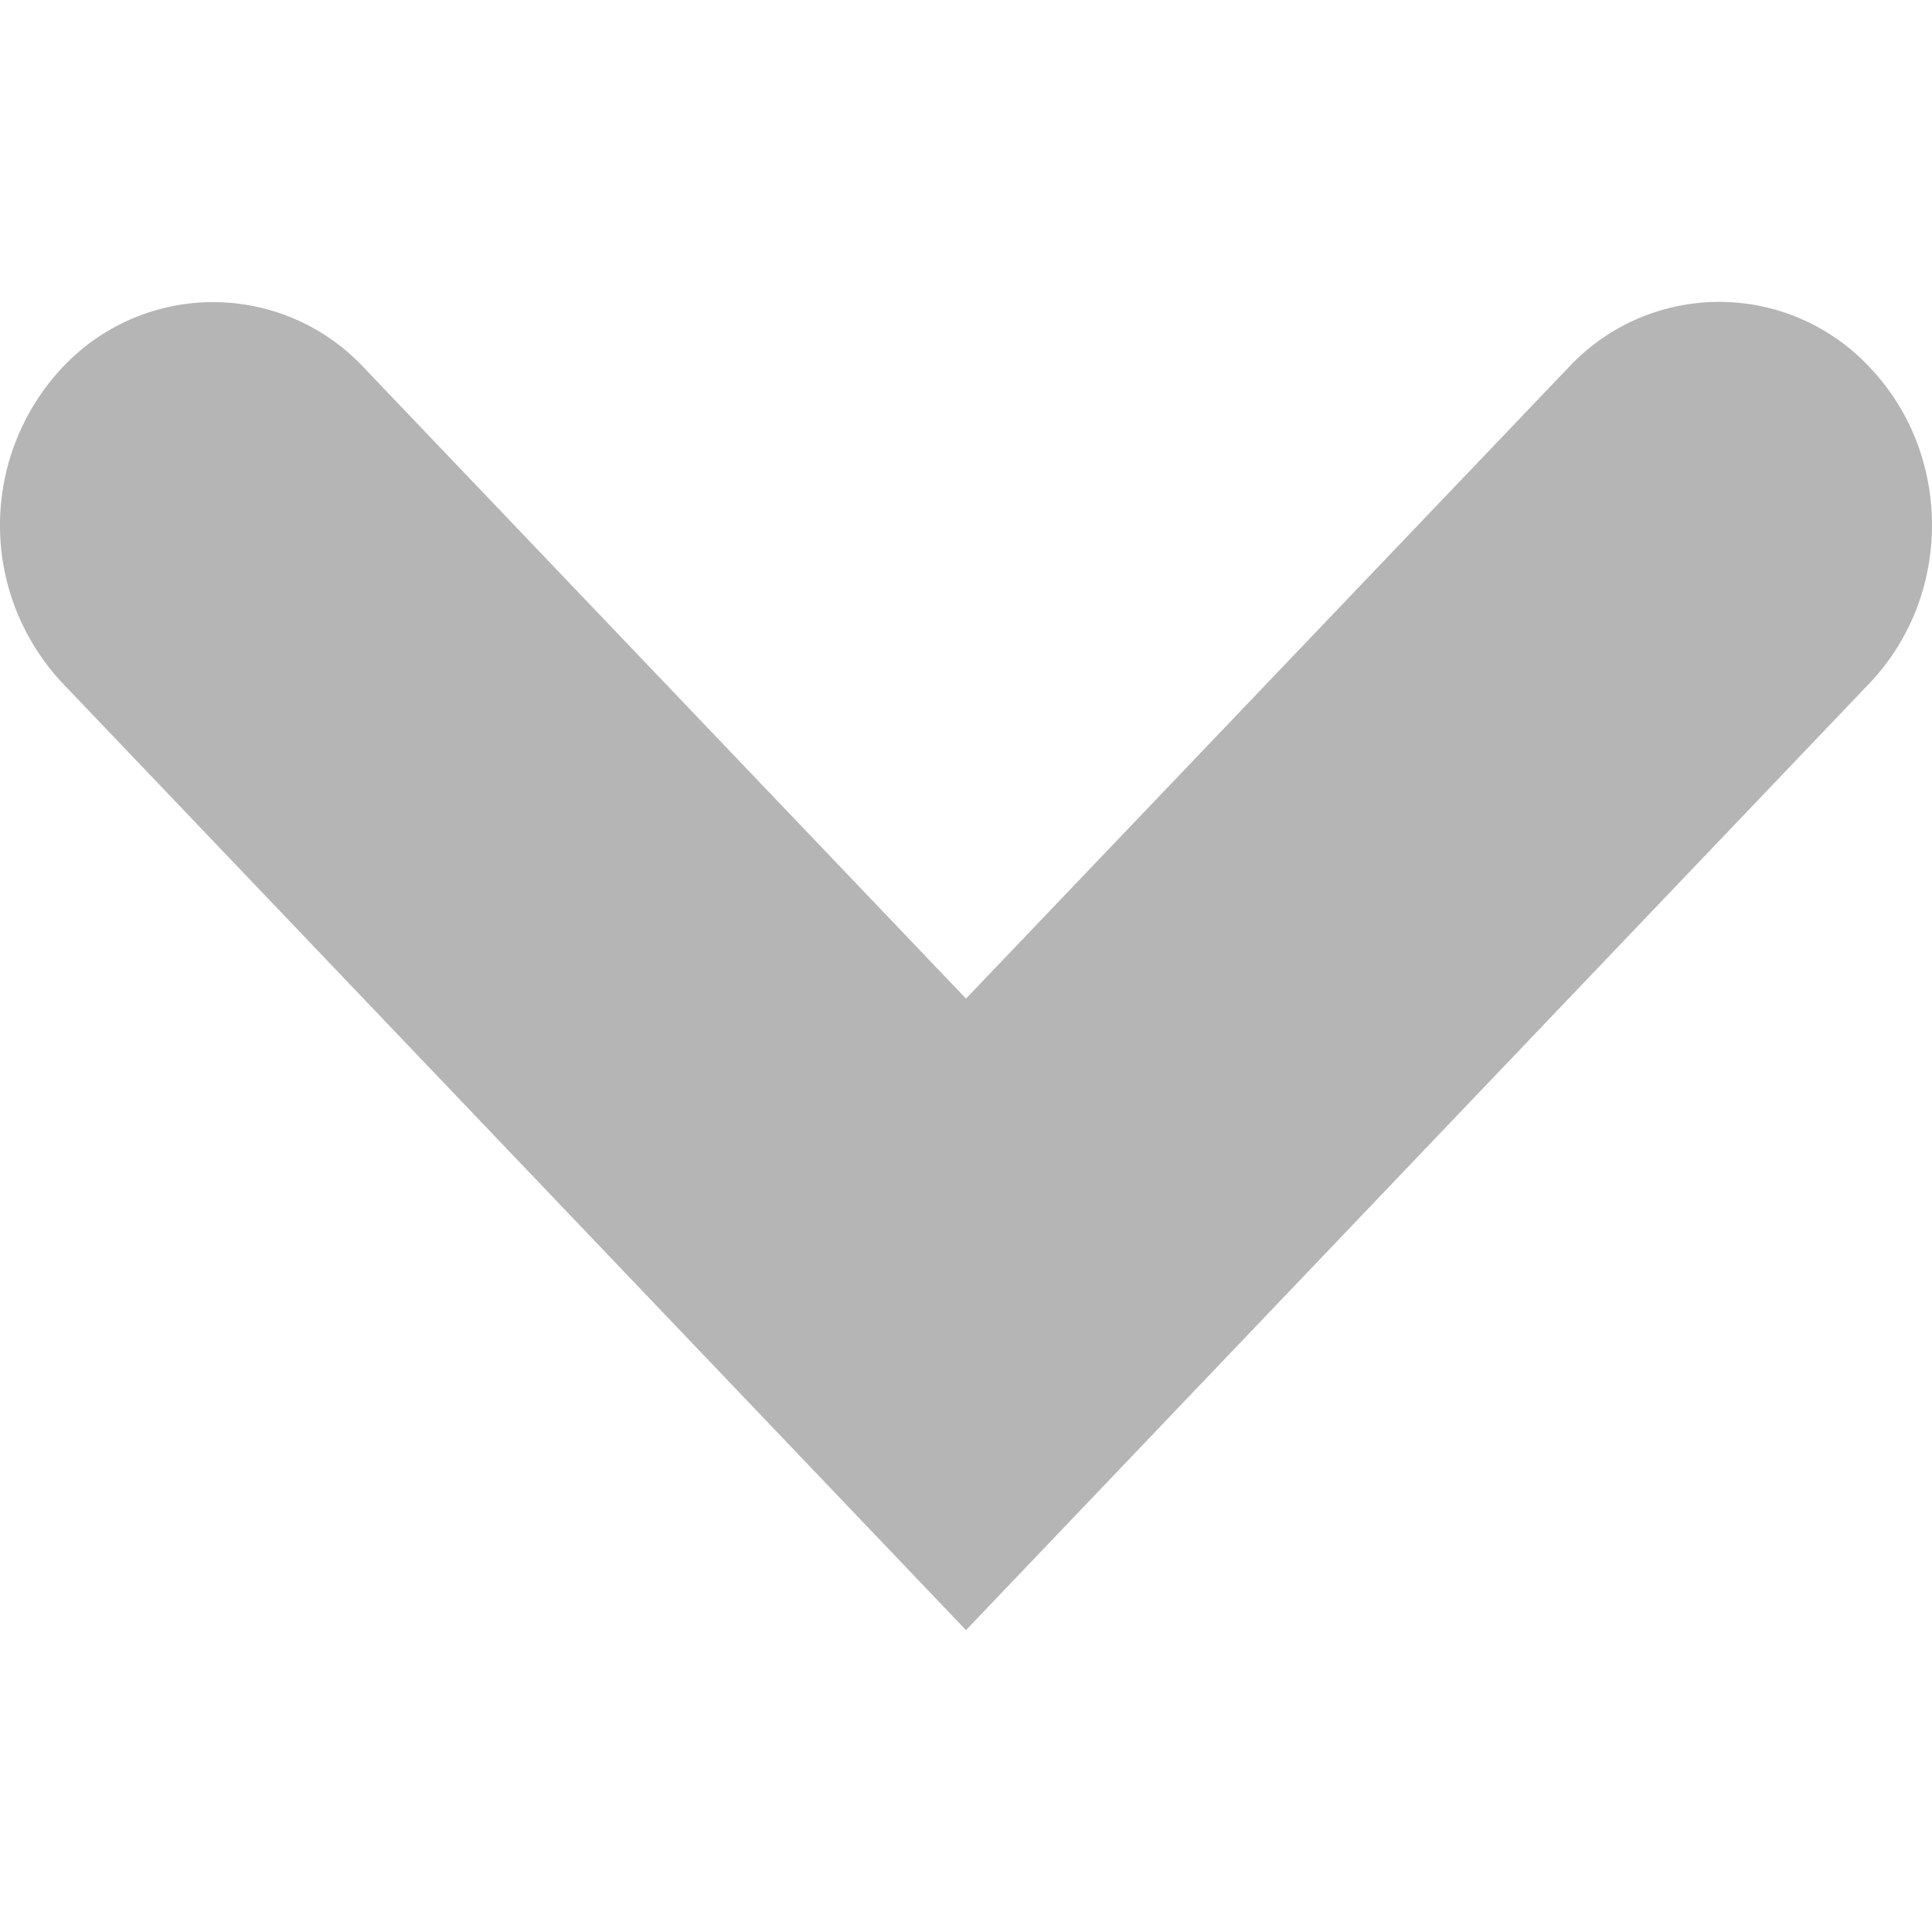 <svg width="16" height="16" viewBox="0 0 16 16" xmlns="http://www.w3.org/2000/svg">
    <path fill-rule="evenodd" fill="#B5B5B5" d="M8 13.5l7.481-7.84c.691-.724.692-1.896.003-2.618a1.705 1.705 0 0 0-2.497.004L8 8.27 3.015 3.046a1.709 1.709 0 0 0-2.497-.004A1.91 1.91 0 0 0 .52 5.66L8 13.5z"/>
</svg>
